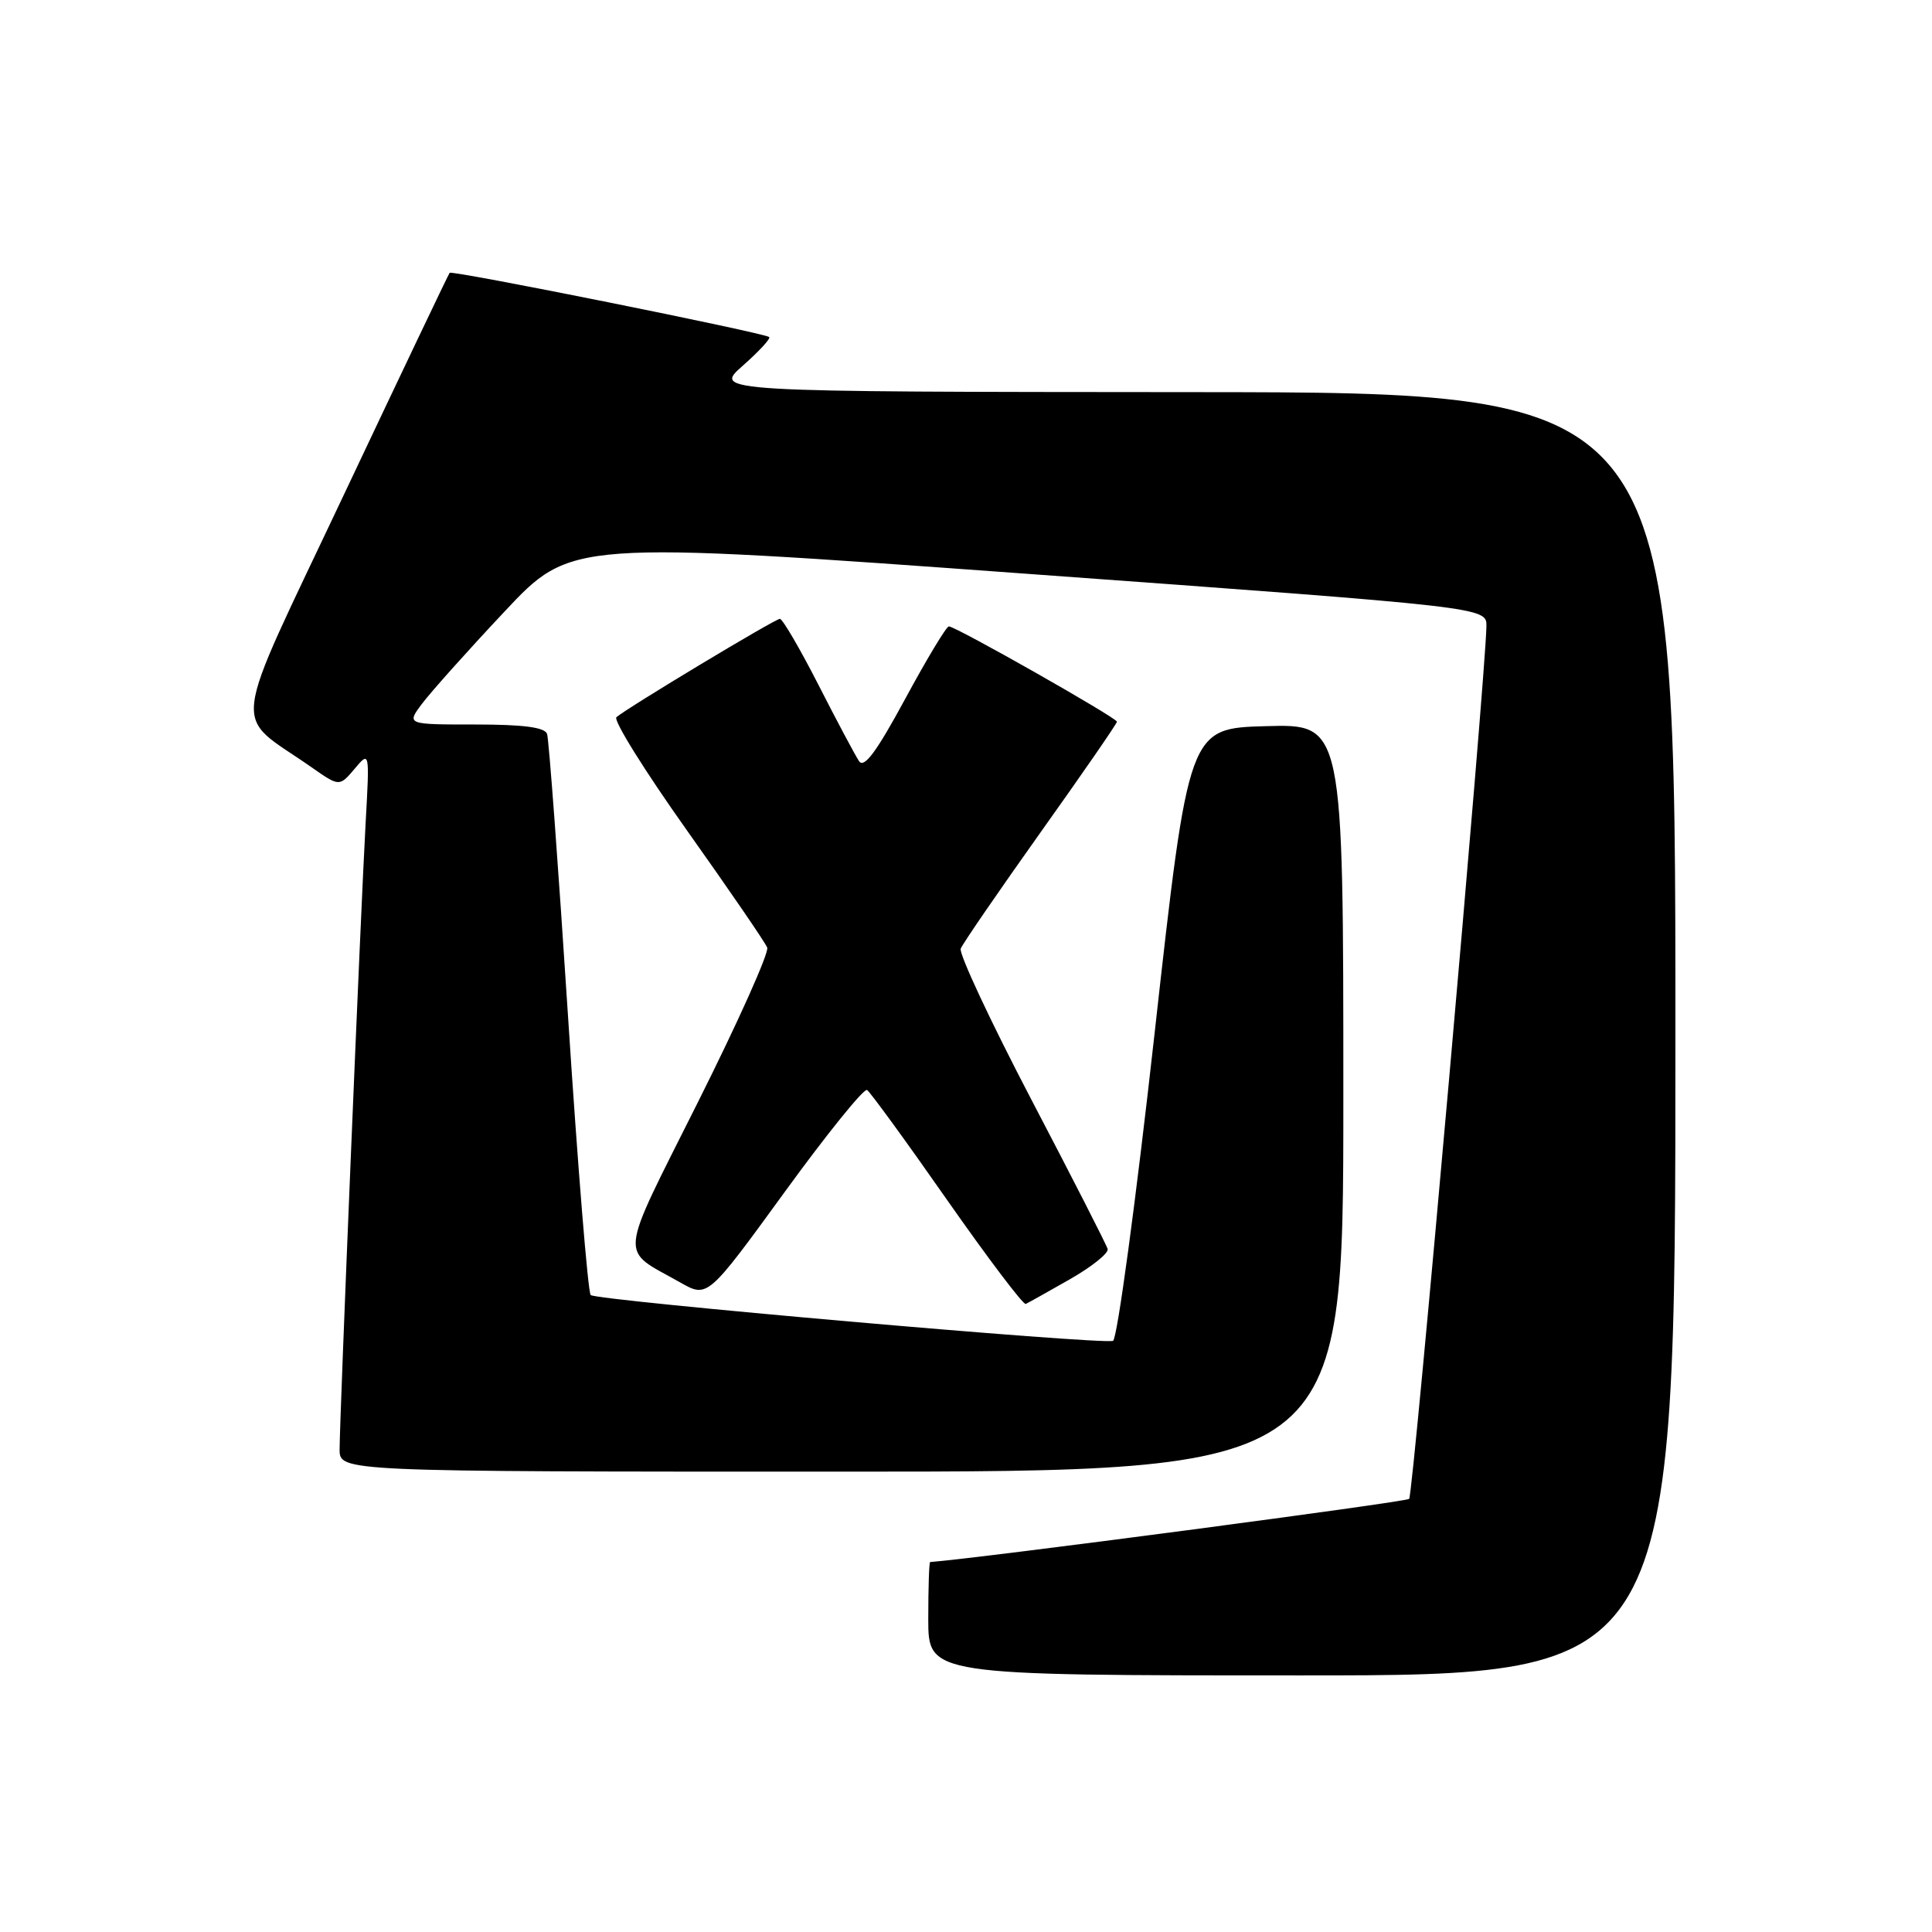 <?xml version="1.0" encoding="UTF-8" standalone="no"?>
<!DOCTYPE svg PUBLIC "-//W3C//DTD SVG 1.1//EN" "http://www.w3.org/Graphics/SVG/1.1/DTD/svg11.dtd" >
<svg xmlns="http://www.w3.org/2000/svg" xmlns:xlink="http://www.w3.org/1999/xlink" version="1.1" viewBox="0 0 256 256">
 <g >
 <path fill="currentColor"
d=" M 222.00 137.00 C 222.00 52.00 222.00 52.00 158.25 51.96 C 94.50 51.92 94.50 51.92 98.42 48.46 C 100.57 46.56 102.15 44.85 101.92 44.66 C 101.21 44.09 59.88 35.78 59.58 36.15 C 59.42 36.34 53.13 49.55 45.59 65.50 C 30.23 98.03 30.68 94.26 41.24 101.64 C 44.97 104.25 44.97 104.25 46.98 101.88 C 48.98 99.50 48.98 99.50 48.45 109.00 C 47.79 120.79 45.00 188.03 45.00 192.05 C 45.00 195.00 45.00 195.00 111.50 195.00 C 178.00 195.00 178.00 195.00 178.00 145.47 C 178.00 95.93 178.00 95.93 167.75 96.22 C 157.50 96.50 157.50 96.50 152.99 136.92 C 150.51 159.15 148.03 177.49 147.48 177.67 C 145.89 178.20 79.00 172.33 78.27 171.60 C 77.91 171.24 76.56 154.65 75.27 134.72 C 73.98 114.80 72.73 97.94 72.49 97.25 C 72.19 96.37 69.35 96.00 62.96 96.00 C 53.86 96.00 53.86 96.00 55.92 93.25 C 57.05 91.74 61.95 86.25 66.82 81.07 C 75.67 71.63 75.67 71.63 136.34 76.05 C 197.00 80.46 197.00 80.46 196.96 82.98 C 196.84 89.77 187.26 198.08 186.72 198.61 C 186.30 199.03 130.15 206.44 123.25 206.98 C 123.11 206.99 123.00 210.38 123.00 214.50 C 123.00 222.00 123.00 222.00 172.50 222.00 C 222.00 222.00 222.00 222.00 222.00 137.00 Z  M 141.78 169.50 C 144.67 167.85 146.92 166.05 146.77 165.50 C 146.62 164.95 142.07 156.04 136.66 145.70 C 131.25 135.35 127.04 126.35 127.30 125.70 C 127.56 125.04 132.32 118.11 137.88 110.29 C 143.45 102.47 148.00 95.88 148.00 95.63 C 148.00 95.12 126.64 83.00 125.73 83.00 C 125.40 83.00 122.80 87.32 119.94 92.61 C 116.15 99.61 114.50 101.85 113.83 100.86 C 113.33 100.11 110.90 95.56 108.45 90.75 C 105.99 85.94 103.69 82.00 103.34 82.00 C 102.70 82.00 83.19 93.74 81.68 95.03 C 81.23 95.42 85.44 102.17 91.03 110.04 C 96.62 117.92 101.41 124.90 101.66 125.56 C 101.92 126.23 97.80 135.42 92.51 145.98 C 81.80 167.39 82.00 165.33 90.13 169.93 C 93.76 171.99 93.76 171.99 103.95 157.98 C 109.55 150.27 114.47 144.18 114.89 144.43 C 115.30 144.69 120.07 151.23 125.48 158.98 C 130.90 166.72 135.59 172.93 135.92 172.78 C 136.25 172.63 138.88 171.15 141.78 169.50 Z "/>
</g>
</svg>